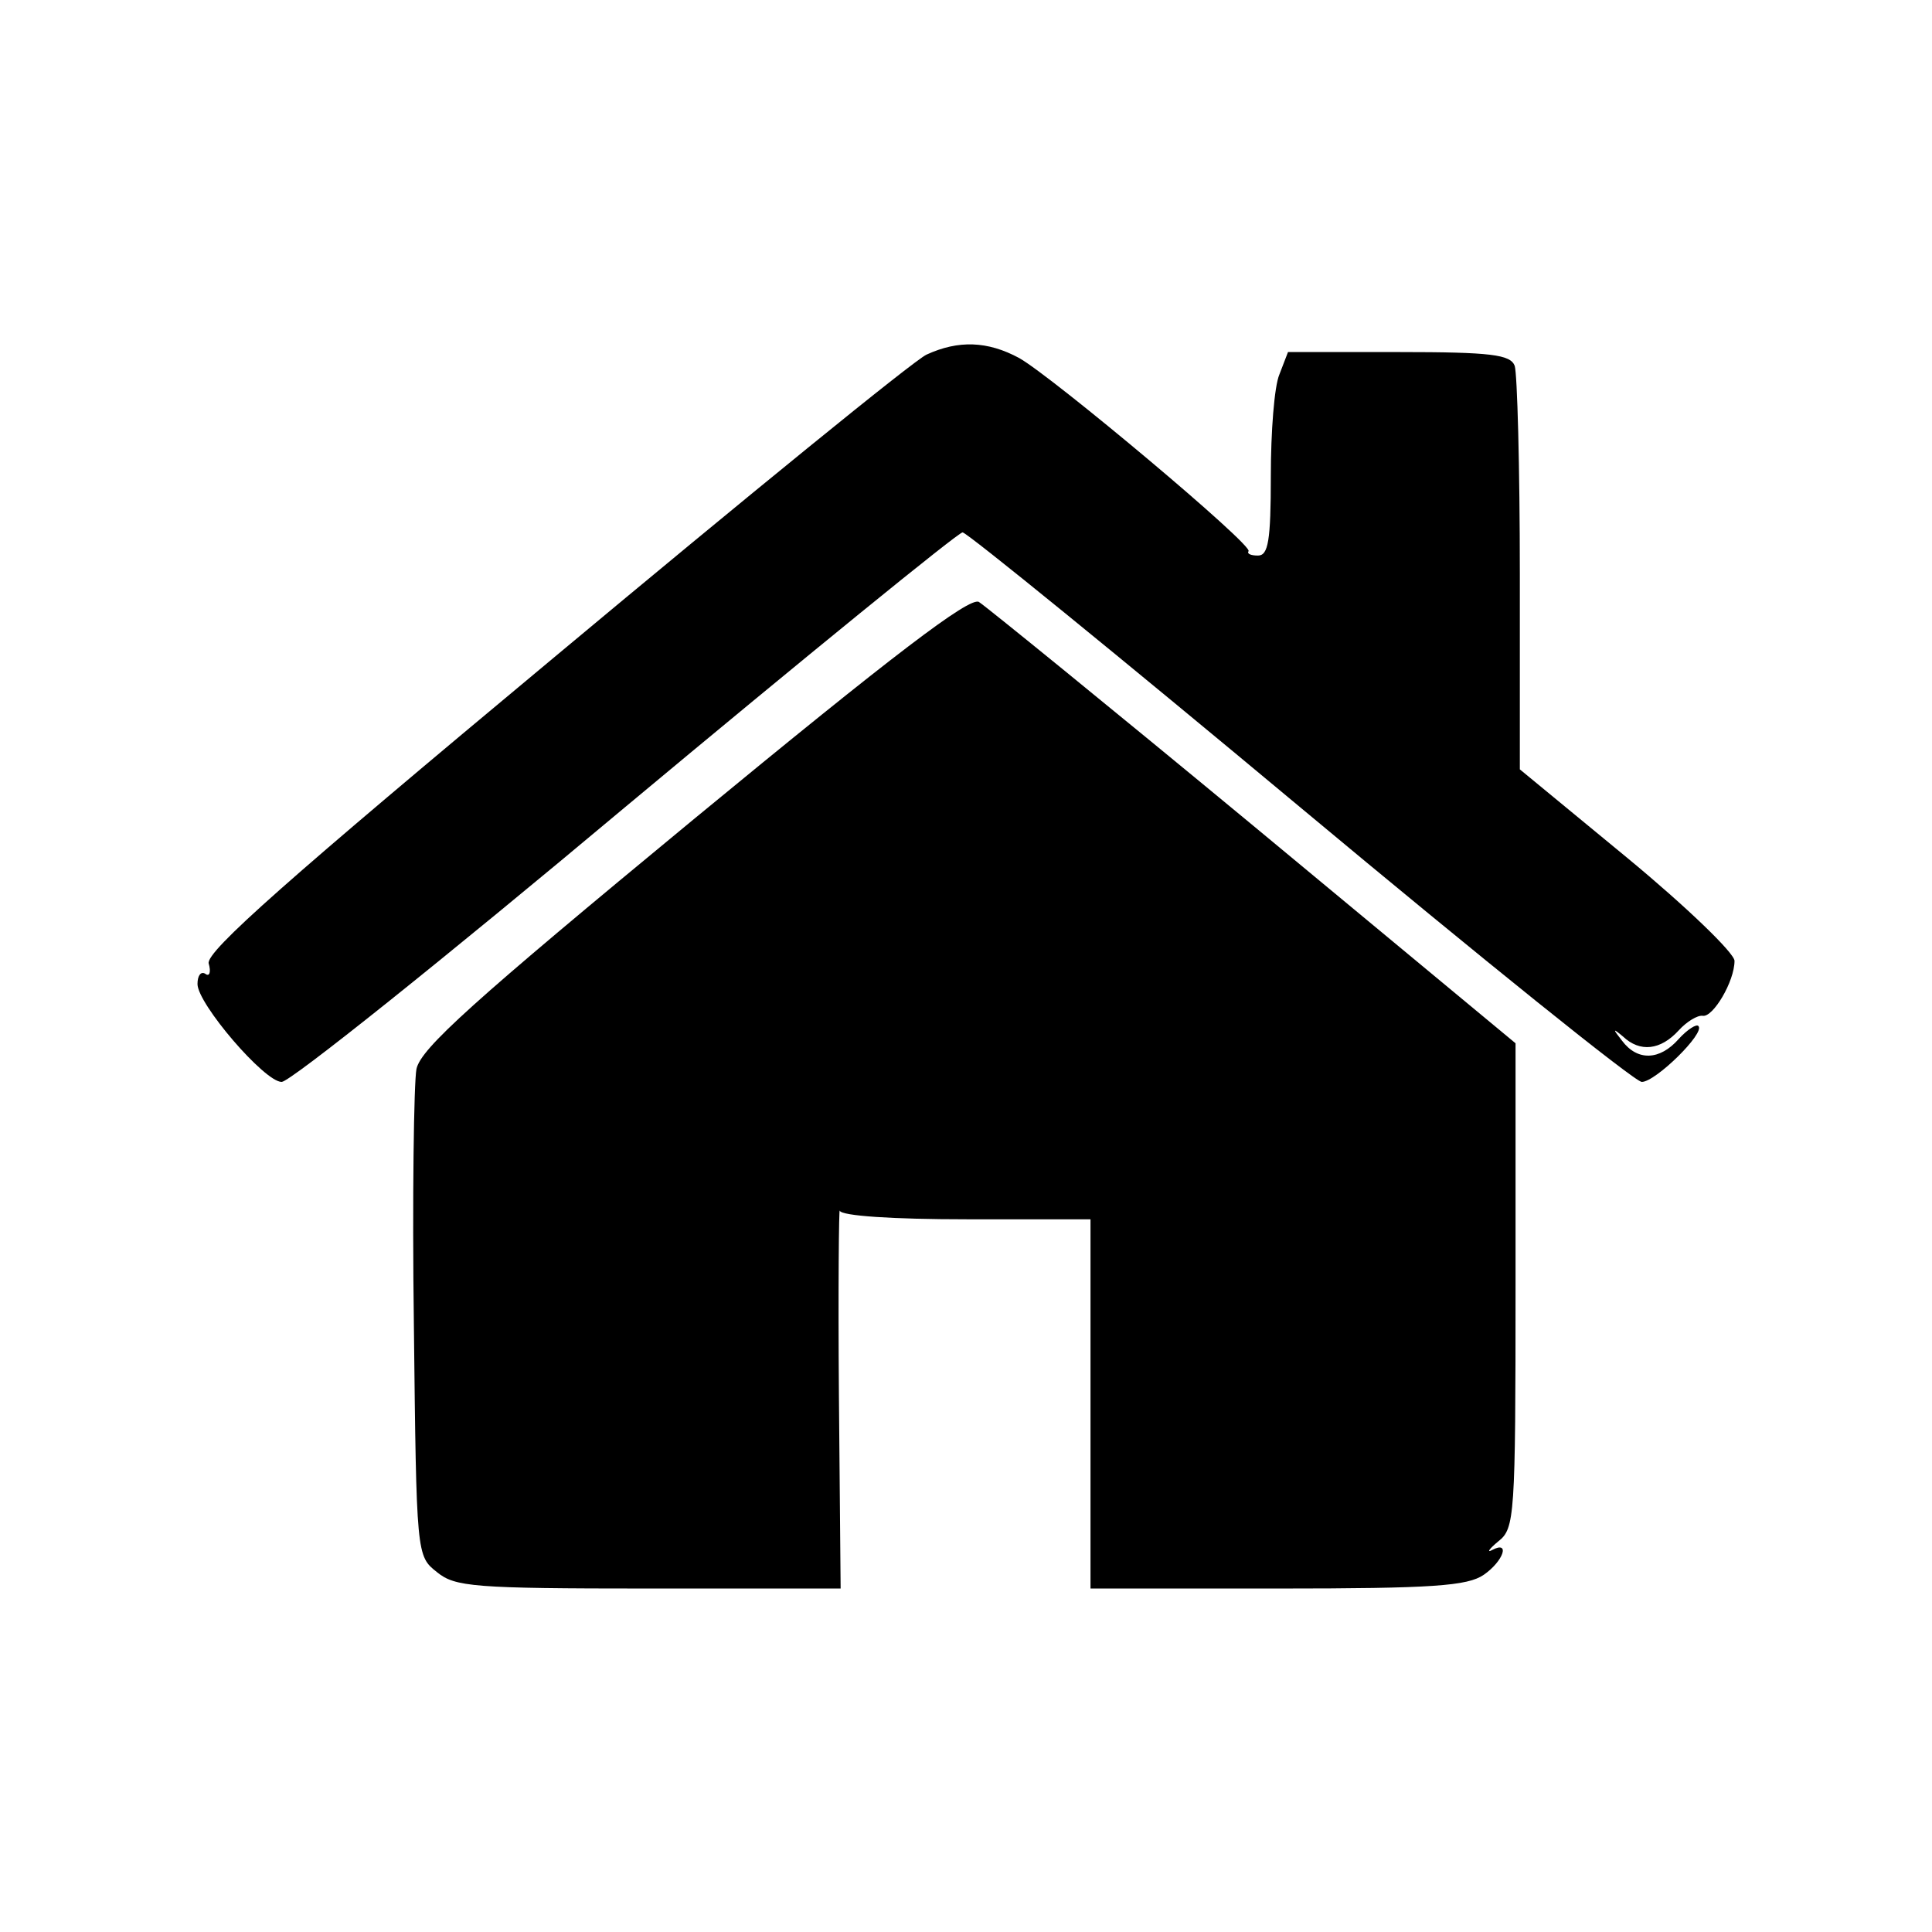 <?xml version="1.0" standalone="no"?>
<!DOCTYPE svg PUBLIC "-//W3C//DTD SVG 20010904//EN"
 "http://www.w3.org/TR/2001/REC-SVG-20010904/DTD/svg10.dtd">
<svg version="1.0" xmlns="http://www.w3.org/2000/svg"
 width="225pt" height="225pt" viewBox="0 0 225 225"
 preserveAspectRatio="xMidYMid meet">
<g transform="translate(0,225) scale(0.1,-0.1)"
fill="#000000" stroke="none">
<path d="M1079 1837 c-15 -7 -209 -165 -433 -352 -311 -259 -406 -343 -403
-357 3 -10 1 -16 -4 -12 -5 3 -9 -2 -9 -12 0 -23 78 -114 98 -114 10 0 190
144 400 320 211 176 388 320 393 320 5 0 182 -144 393 -320 211 -176 390 -320
398 -320 16 0 74 57 66 65 -2 3 -13 -4 -23 -15 -22 -25 -48 -26 -66 -2 -11 14
-11 15 1 5 20 -19 44 -16 65 7 9 10 22 18 28 17 12 -2 37 40 37 64 0 9 -56 63
-125 120 l-125 103 0 227 c0 125 -3 234 -6 243 -5 13 -27 16 -135 16 l-129 0
-10 -26 c-6 -14 -10 -67 -10 -118 0 -76 -3 -93 -15 -93 -8 0 -13 2 -11 5 7 6
-228 203 -267 225 -37 20 -71 21 -108 4z"/>
<path d="M808 1296 c-258 -213 -318 -267 -323 -291 -3 -16 -5 -151 -3 -298 3
-269 3 -269 27 -288 21 -17 42 -19 247 -19 l223 0 -2 225 c-1 124 0 221 1 215
2 -6 61 -10 148 -10 l144 0 0 -215 0 -215 218 0 c181 0 221 3 240 16 23 16 31
40 10 29 -7 -4 -4 1 7 10 19 15 20 28 20 298 l0 282 -305 253 c-168 139 -312
256 -320 261 -11 6 -99 -61 -332 -253z"/>
</g>
</svg>
